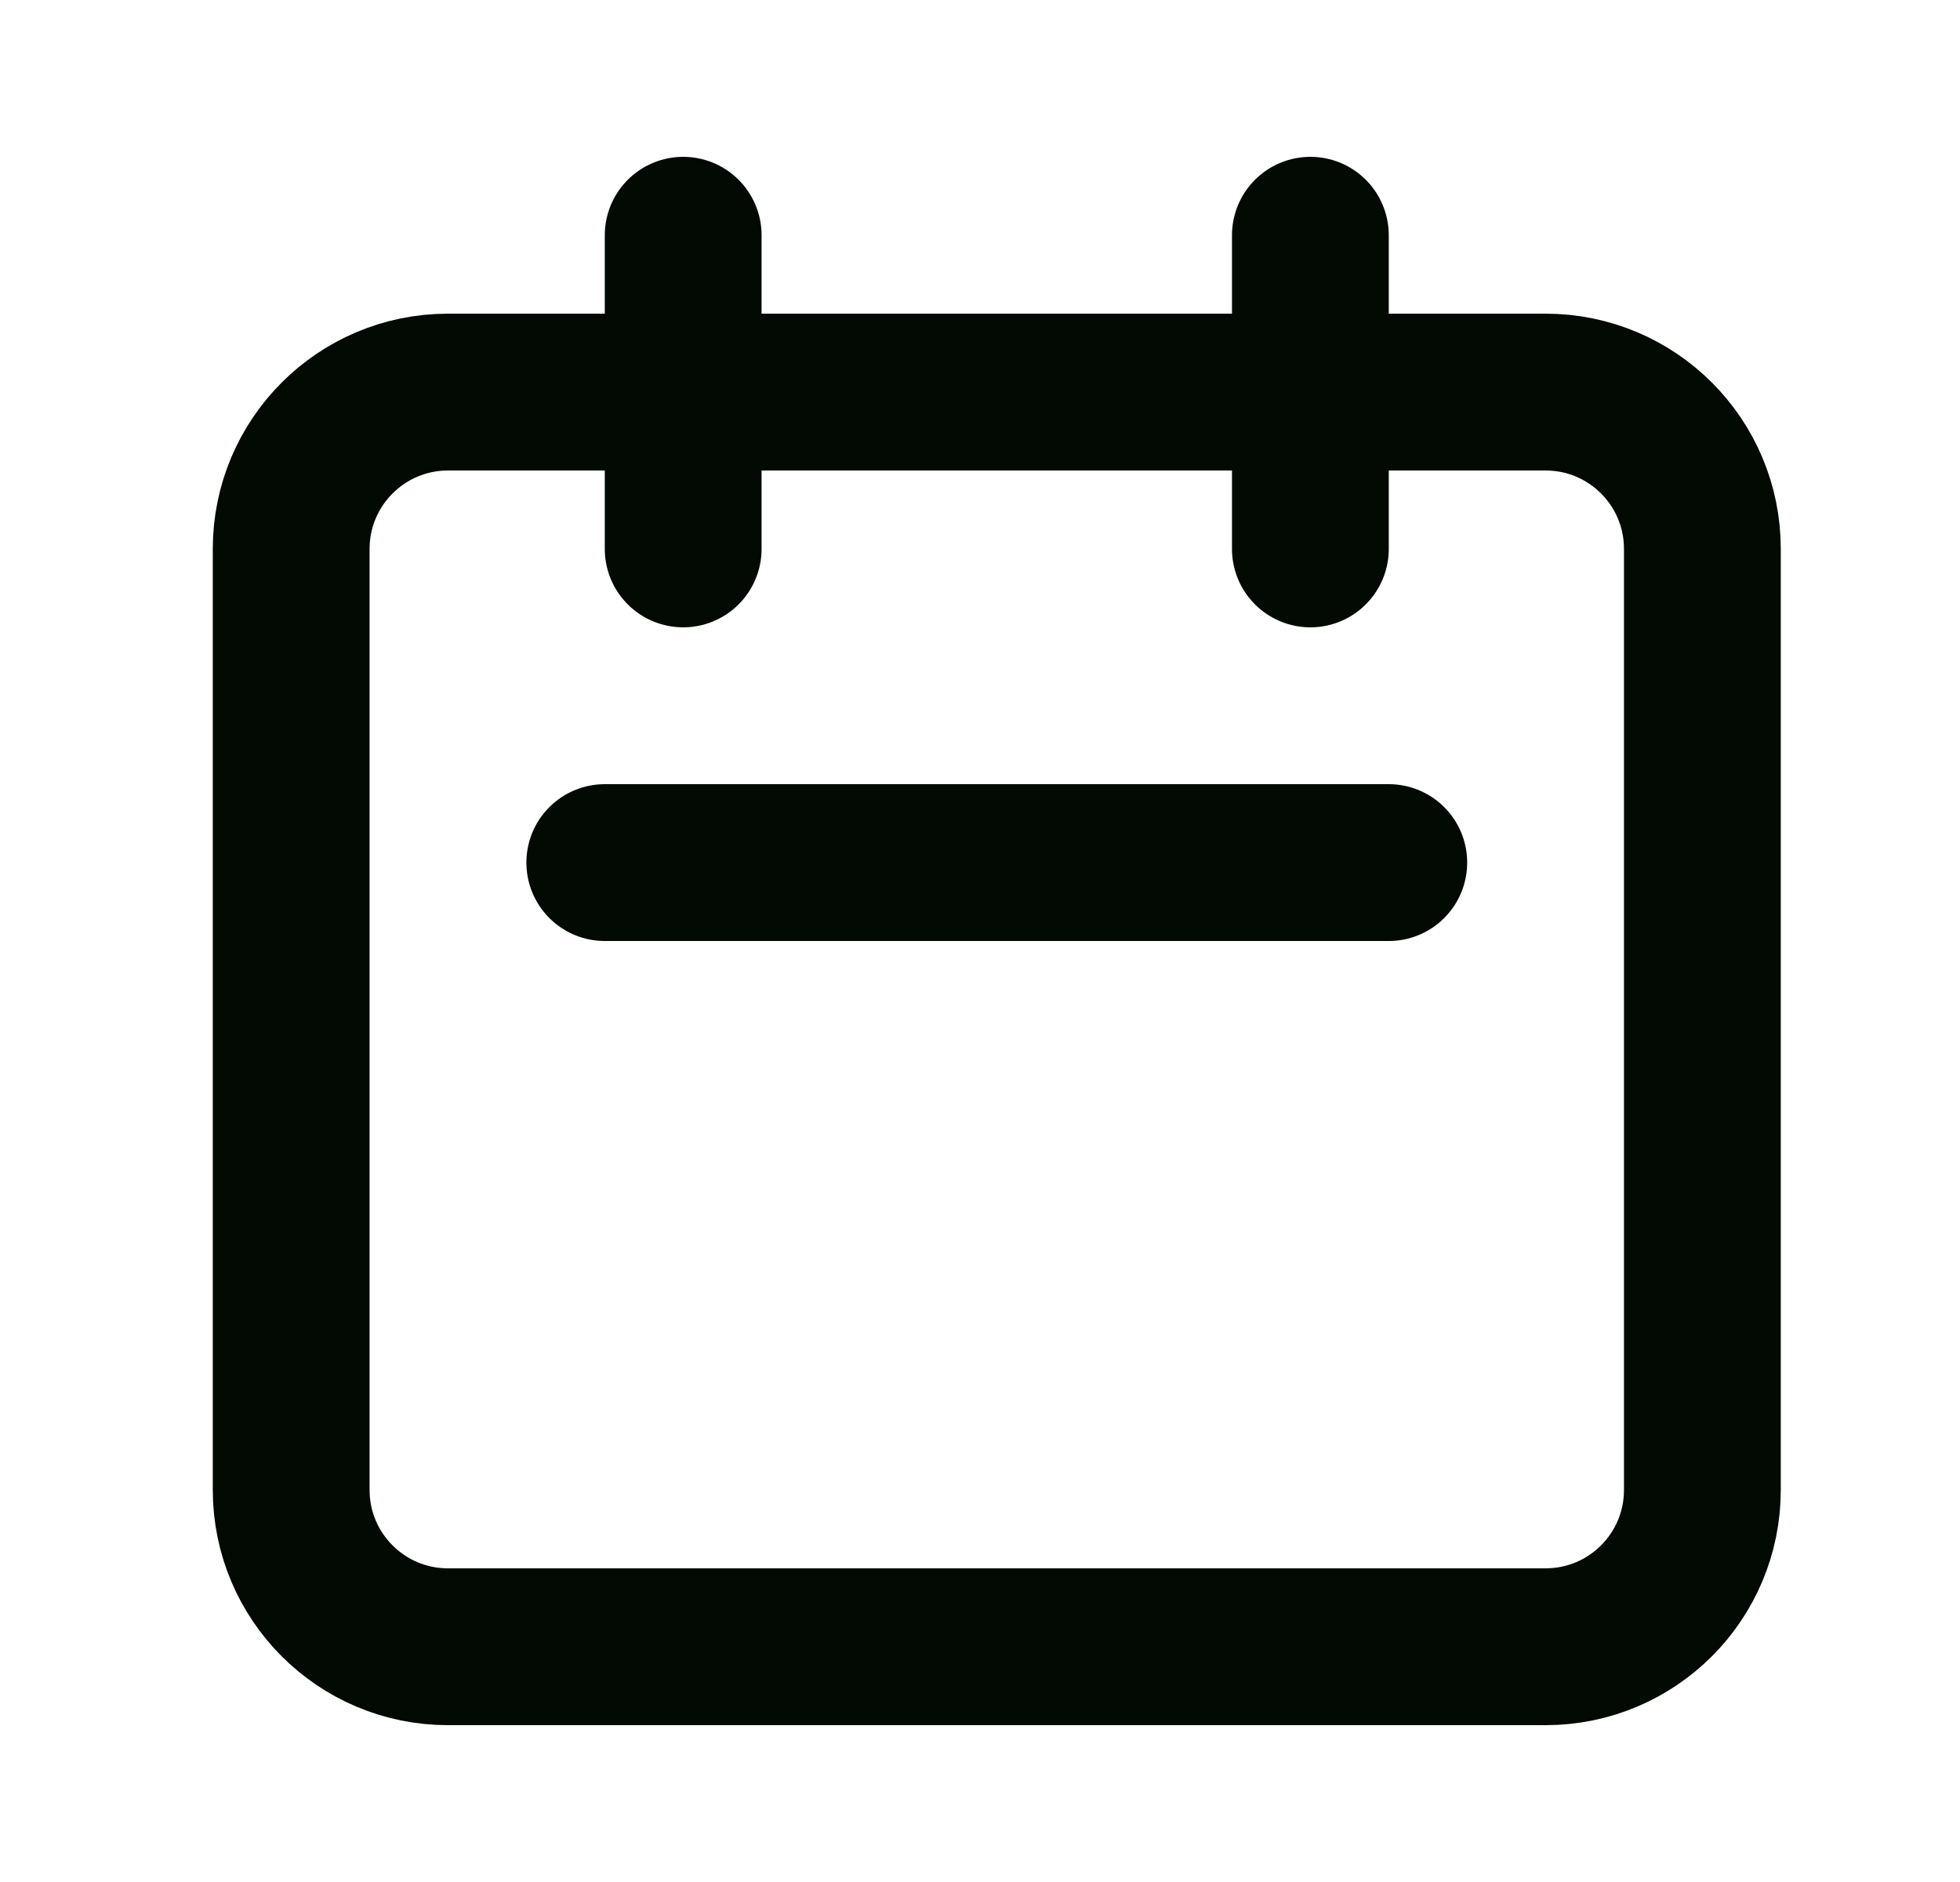 <svg width="25" height="24" viewBox="0 0 25 24" fill="none" xmlns="http://www.w3.org/2000/svg">
<path d="M8.714 7V3M16.714 7V3M7.714 11H17.714M5.714 21H19.714C20.819 21 21.714 20.105 21.714 19V7C21.714 5.895 20.819 5 19.714 5H5.714C4.61 5 3.714 5.895 3.714 7V19C3.714 20.105 4.61 21 5.714 21Z" stroke="#030903" stroke-width="2" stroke-linecap="round" stroke-linejoin="round"/>
</svg>

